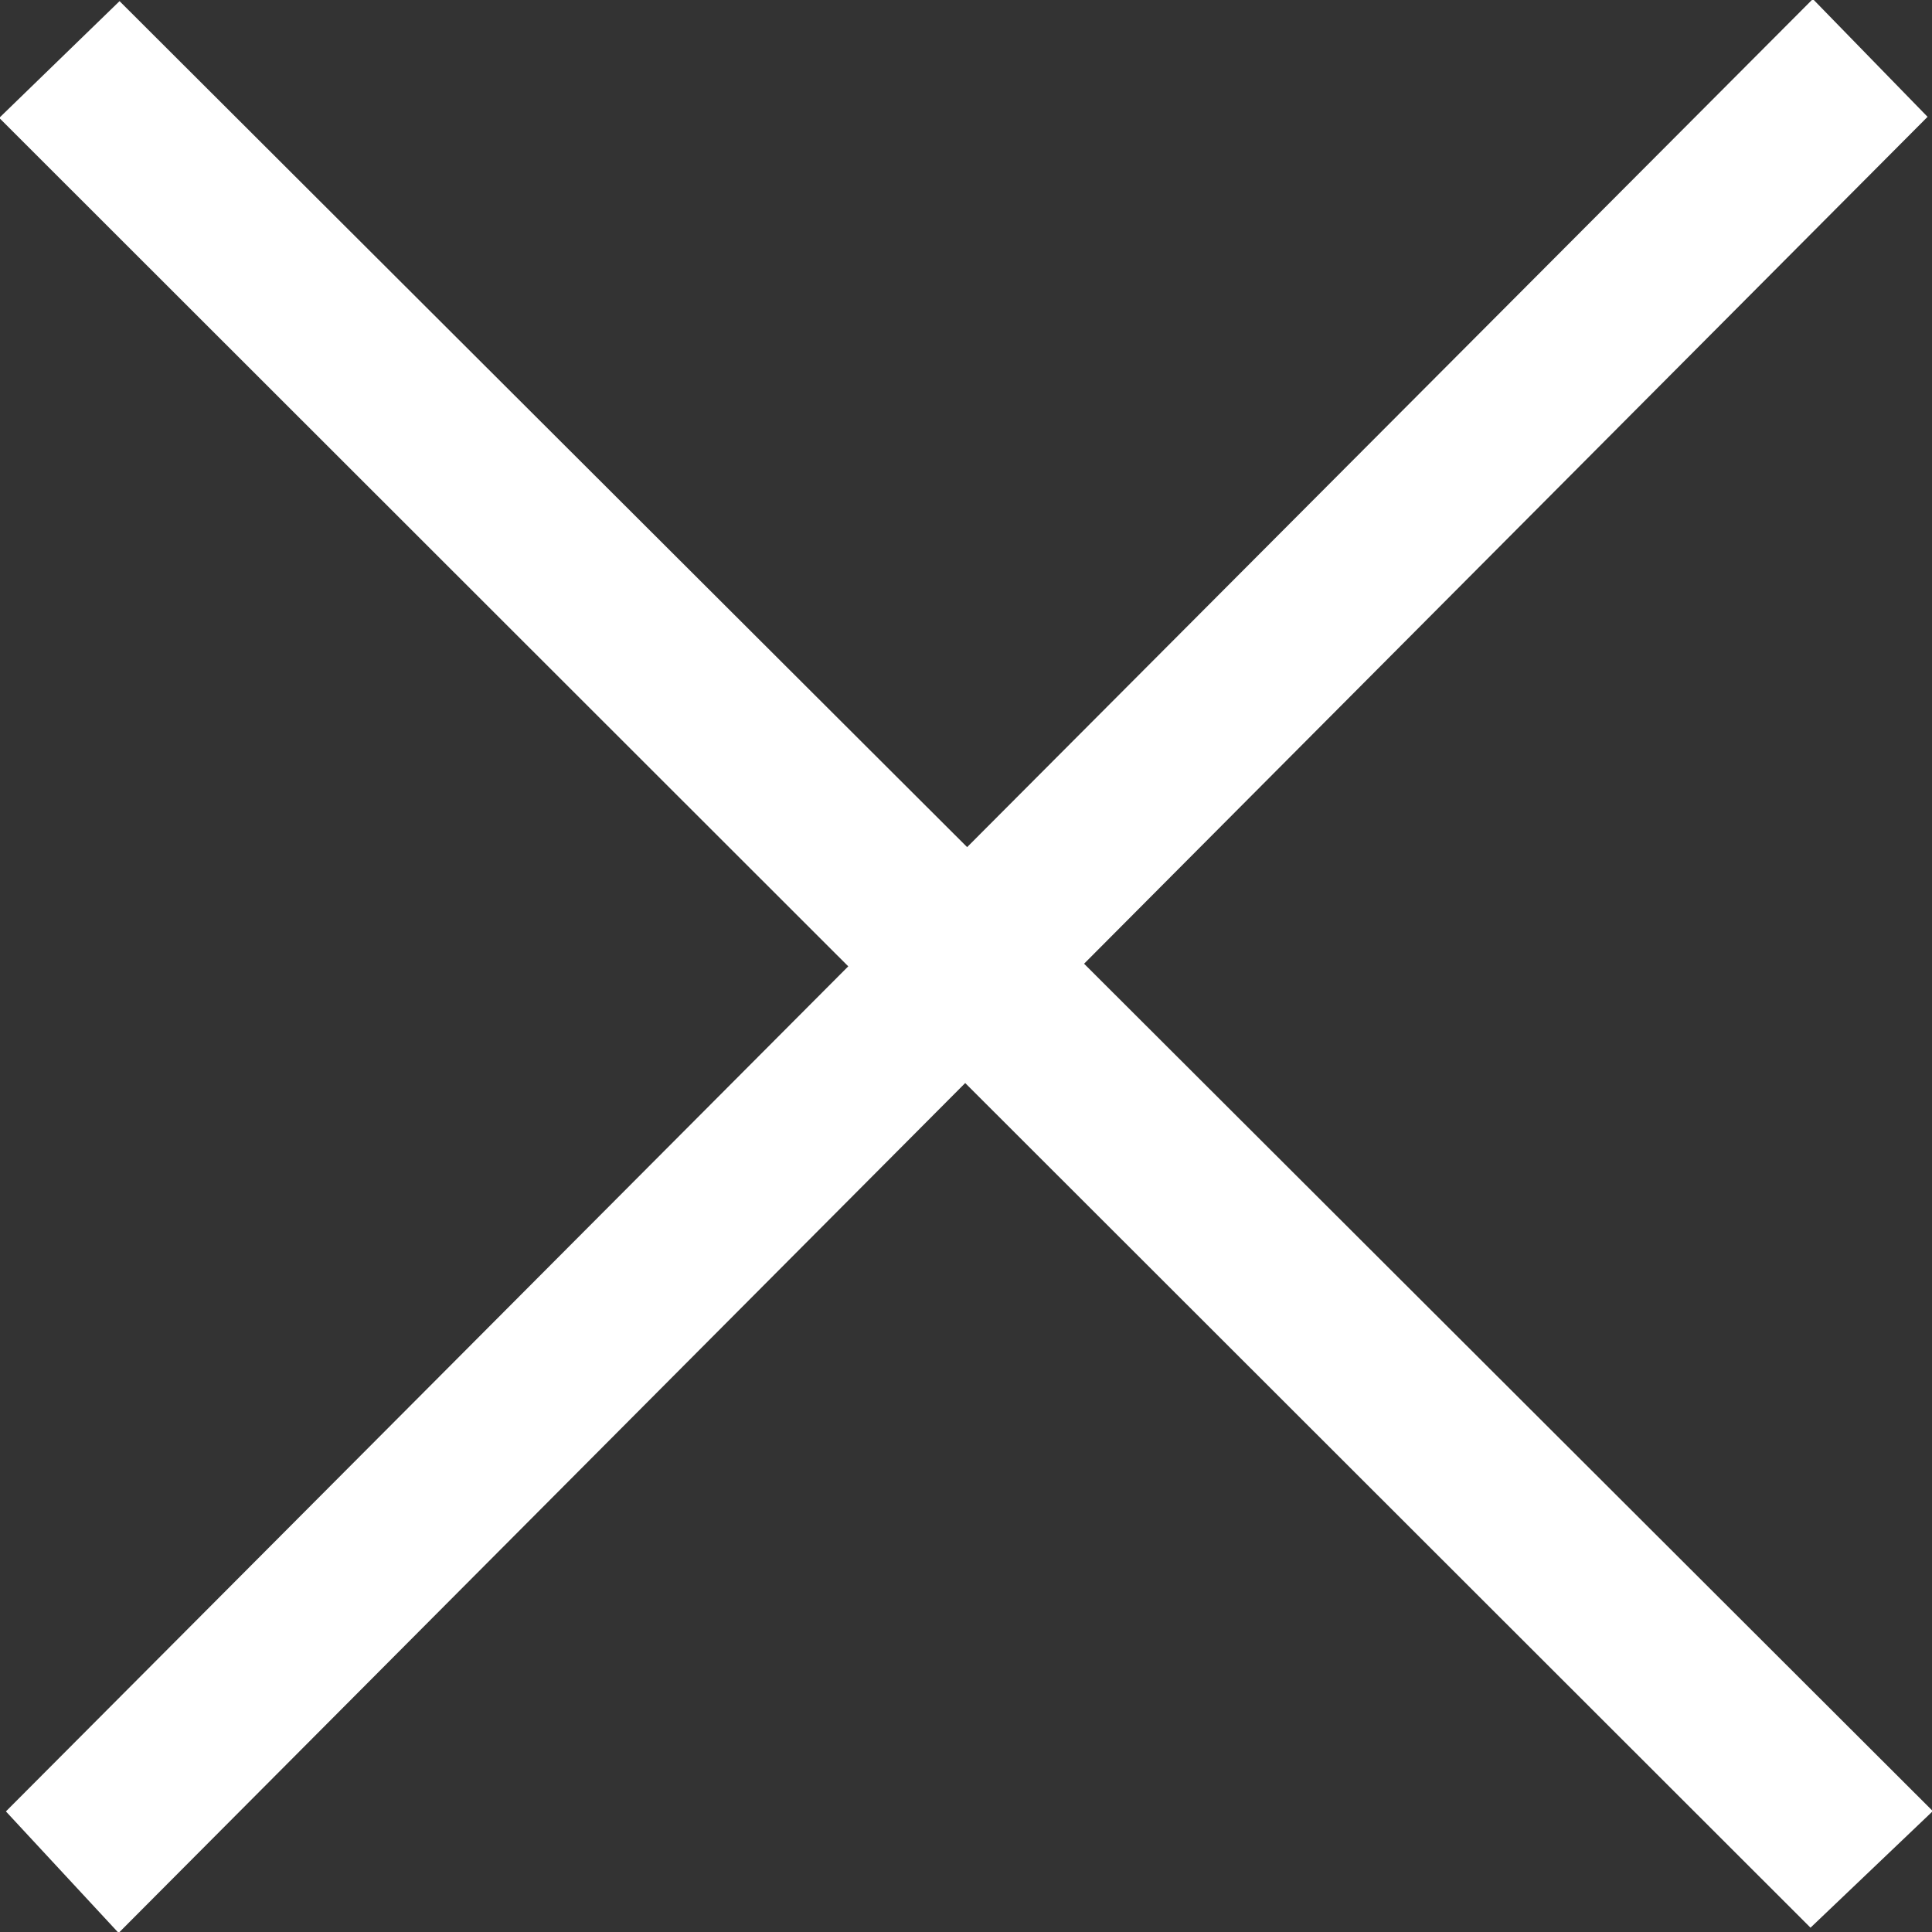 <?xml version="1.0" encoding="UTF-8"?>
<svg width="17px" height="17px" viewBox="0 0 17 17" version="1.1" xmlns="http://www.w3.org/2000/svg" xmlns:xlink="http://www.w3.org/1999/xlink">
    <rect x="0" y="0" width="17" height="17" fill="#333333" stroke="none"/>
    <!-- Generator: sketchtool 53 (72520) - https://sketchapp.com -->
    <title>2F932F32-B6E4-4546-BC4A-6ADE49CC8E53</title>
    <desc>Created with sketchtool.</desc>
    <g id="Assets" stroke="none" stroke-width="1" fill="none" fill-rule="evenodd">
        <g transform="translate(-139, -372)" fill="#FFFFFF" id="icon_close_white">
            <polygon points="154.943 372 147.51 379.454 140.052 372.01 139 373.031 139 373.044 146.464 380.503 139.052 387.939 140.036 389 140.052 389 147.493 381.53 154.931 388.962 156.001 387.942 156.001 387.93 148.539 380.48 155.961 373.028 154.96 372"></polygon>
        </g>
    </g>
</svg>